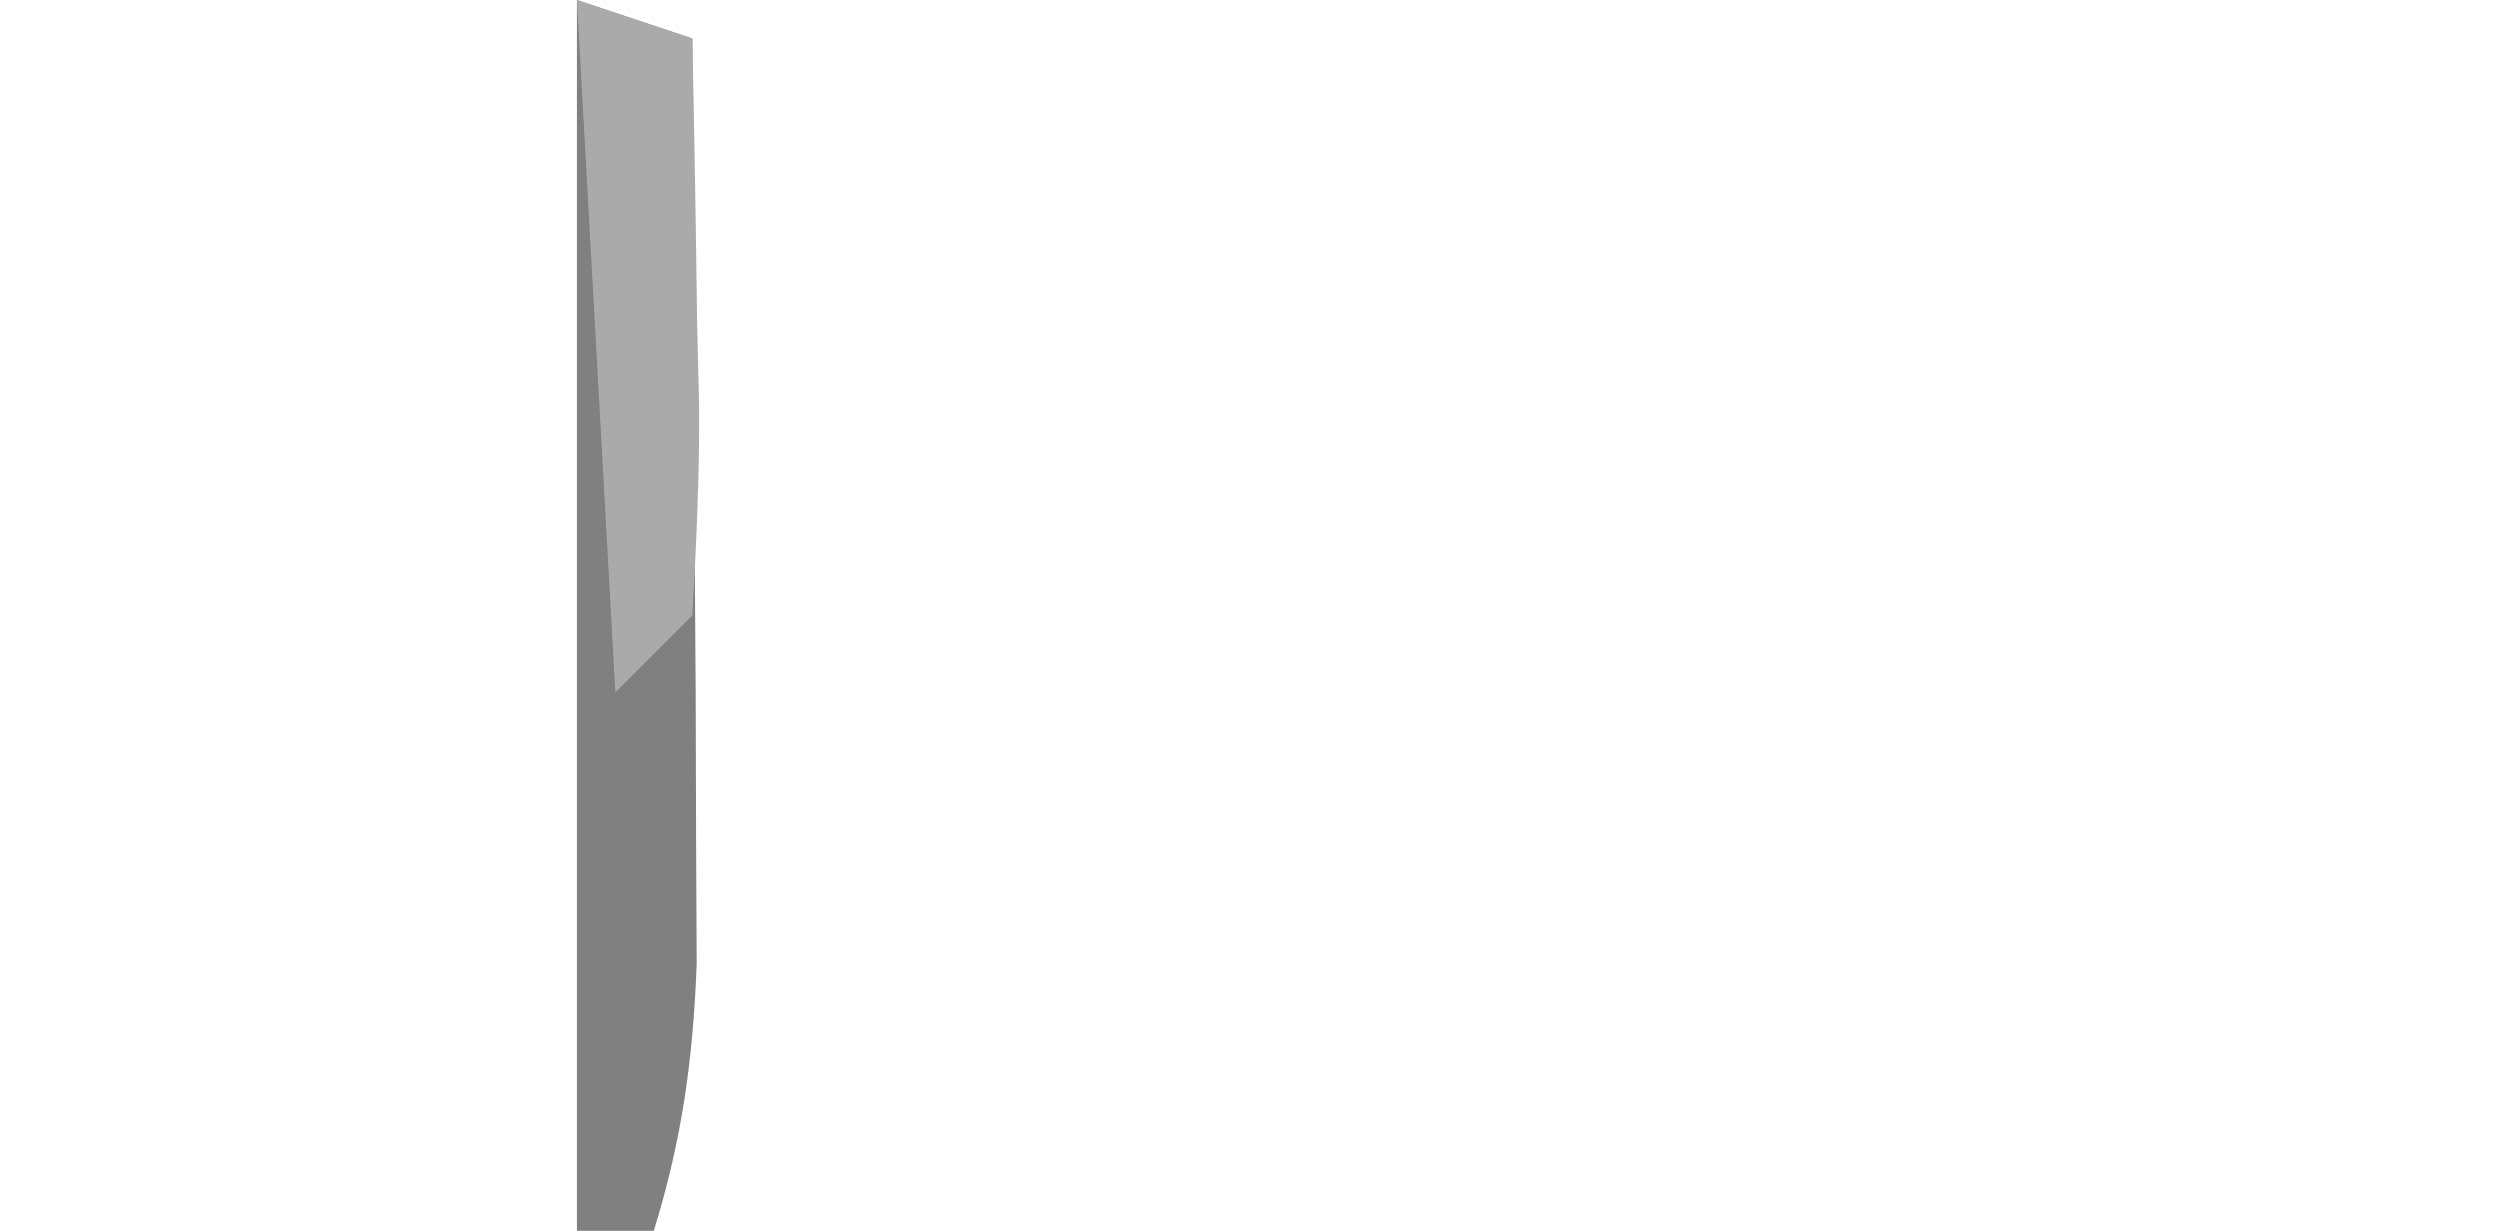 <?xml version="1.0" encoding="UTF-8"?>
<svg version="1.1" xmlns="http://www.w3.org/2000/svg" width="65" height="32">
<path d="M0 0 C0.99 0.33 1.98 0.66 3 1 C3.029 5.417 3.047 9.833 3.062 14.25 C3.071 15.504 3.079 16.759 3.088 18.051 C3.091 19.256 3.094 20.461 3.098 21.703 C3.103 22.813 3.108 23.924 3.114 25.067 C3.017 27.572 2.732 29.618 2 32 C1.34 32 0.68 32 0 32 C0 21.44 0 10.88 0 0 Z " fill="#808080" transform="translate(15,0)"/>
<path d="M0 0 C0.99 0.33 1.98 0.66 3 1 C3.054 3.459 3.094 5.916 3.125 8.375 C3.142 9.074 3.159 9.772 3.176 10.492 C3.193 12.329 3.103 14.166 3 16 C2.34 16.66 1.68 17.32 1 18 C0.67 12.06 0.34 6.12 0 0 Z " fill="#AAAAAA" transform="translate(15,0)"/>
</svg>
